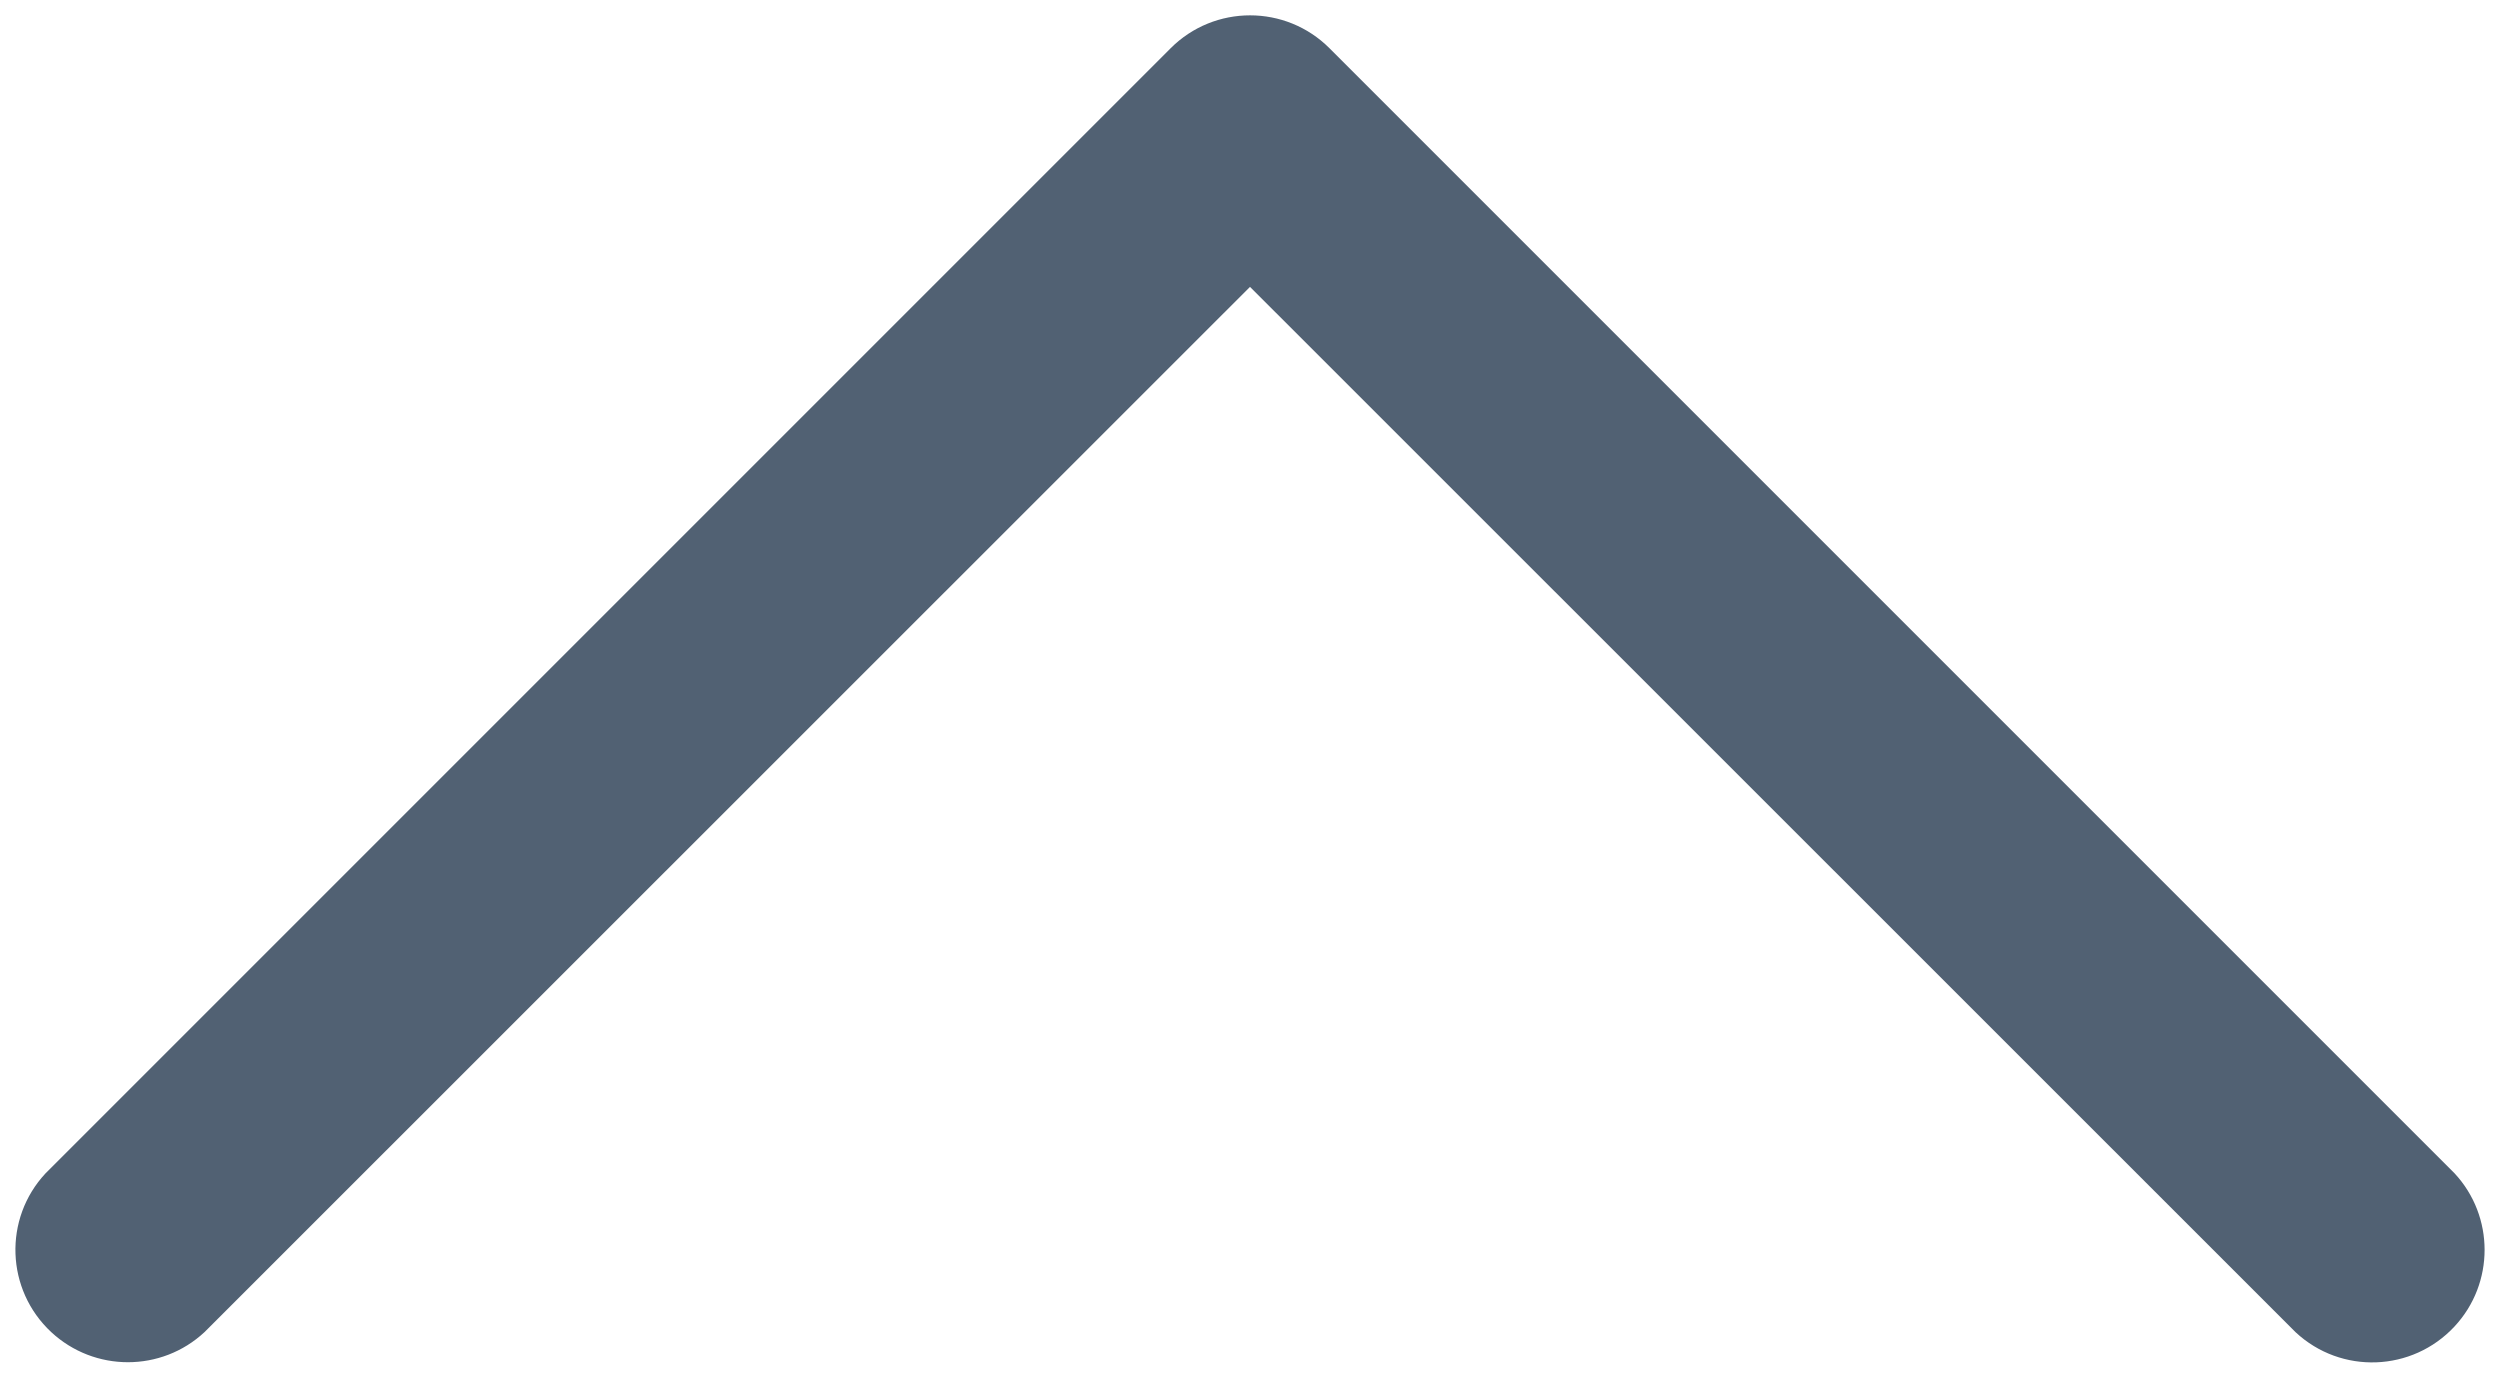 <?xml version="1.0" encoding="utf-8"?>
<!-- Generator: Adobe Illustrator 16.0.0, SVG Export Plug-In . SVG Version: 6.00 Build 0)  -->
<!DOCTYPE svg PUBLIC "-//W3C//DTD SVG 1.1//EN" "http://www.w3.org/Graphics/SVG/1.1/DTD/svg11.dtd">
<svg version="1.1" id="Layer_1" xmlns="http://www.w3.org/2000/svg" xmlns:xlink="http://www.w3.org/1999/xlink" x="0px" y="0px"
	 width="20px" height="11px" viewBox="0 0 20 11" enable-background="new 0 0 20 11" xml:space="preserve">
<g>
	<g transform="translate(-695 -2595)">
		<g>
			<path id="a6qia" fill="#516173" d="M705,2597.295l-8.364,8.362c-0.345,0.321-0.88,0.321-1.226,0
				c-0.364-0.339-0.384-0.908-0.045-1.271l9-9c0.351-0.351,0.92-0.351,1.271,0l9,9c0.321,0.345,0.321,0.881,0,1.226
				c-0.339,0.364-0.907,0.385-1.271,0.046L705,2597.295z"/>
		</g>
	</g>
</g>
</svg>
